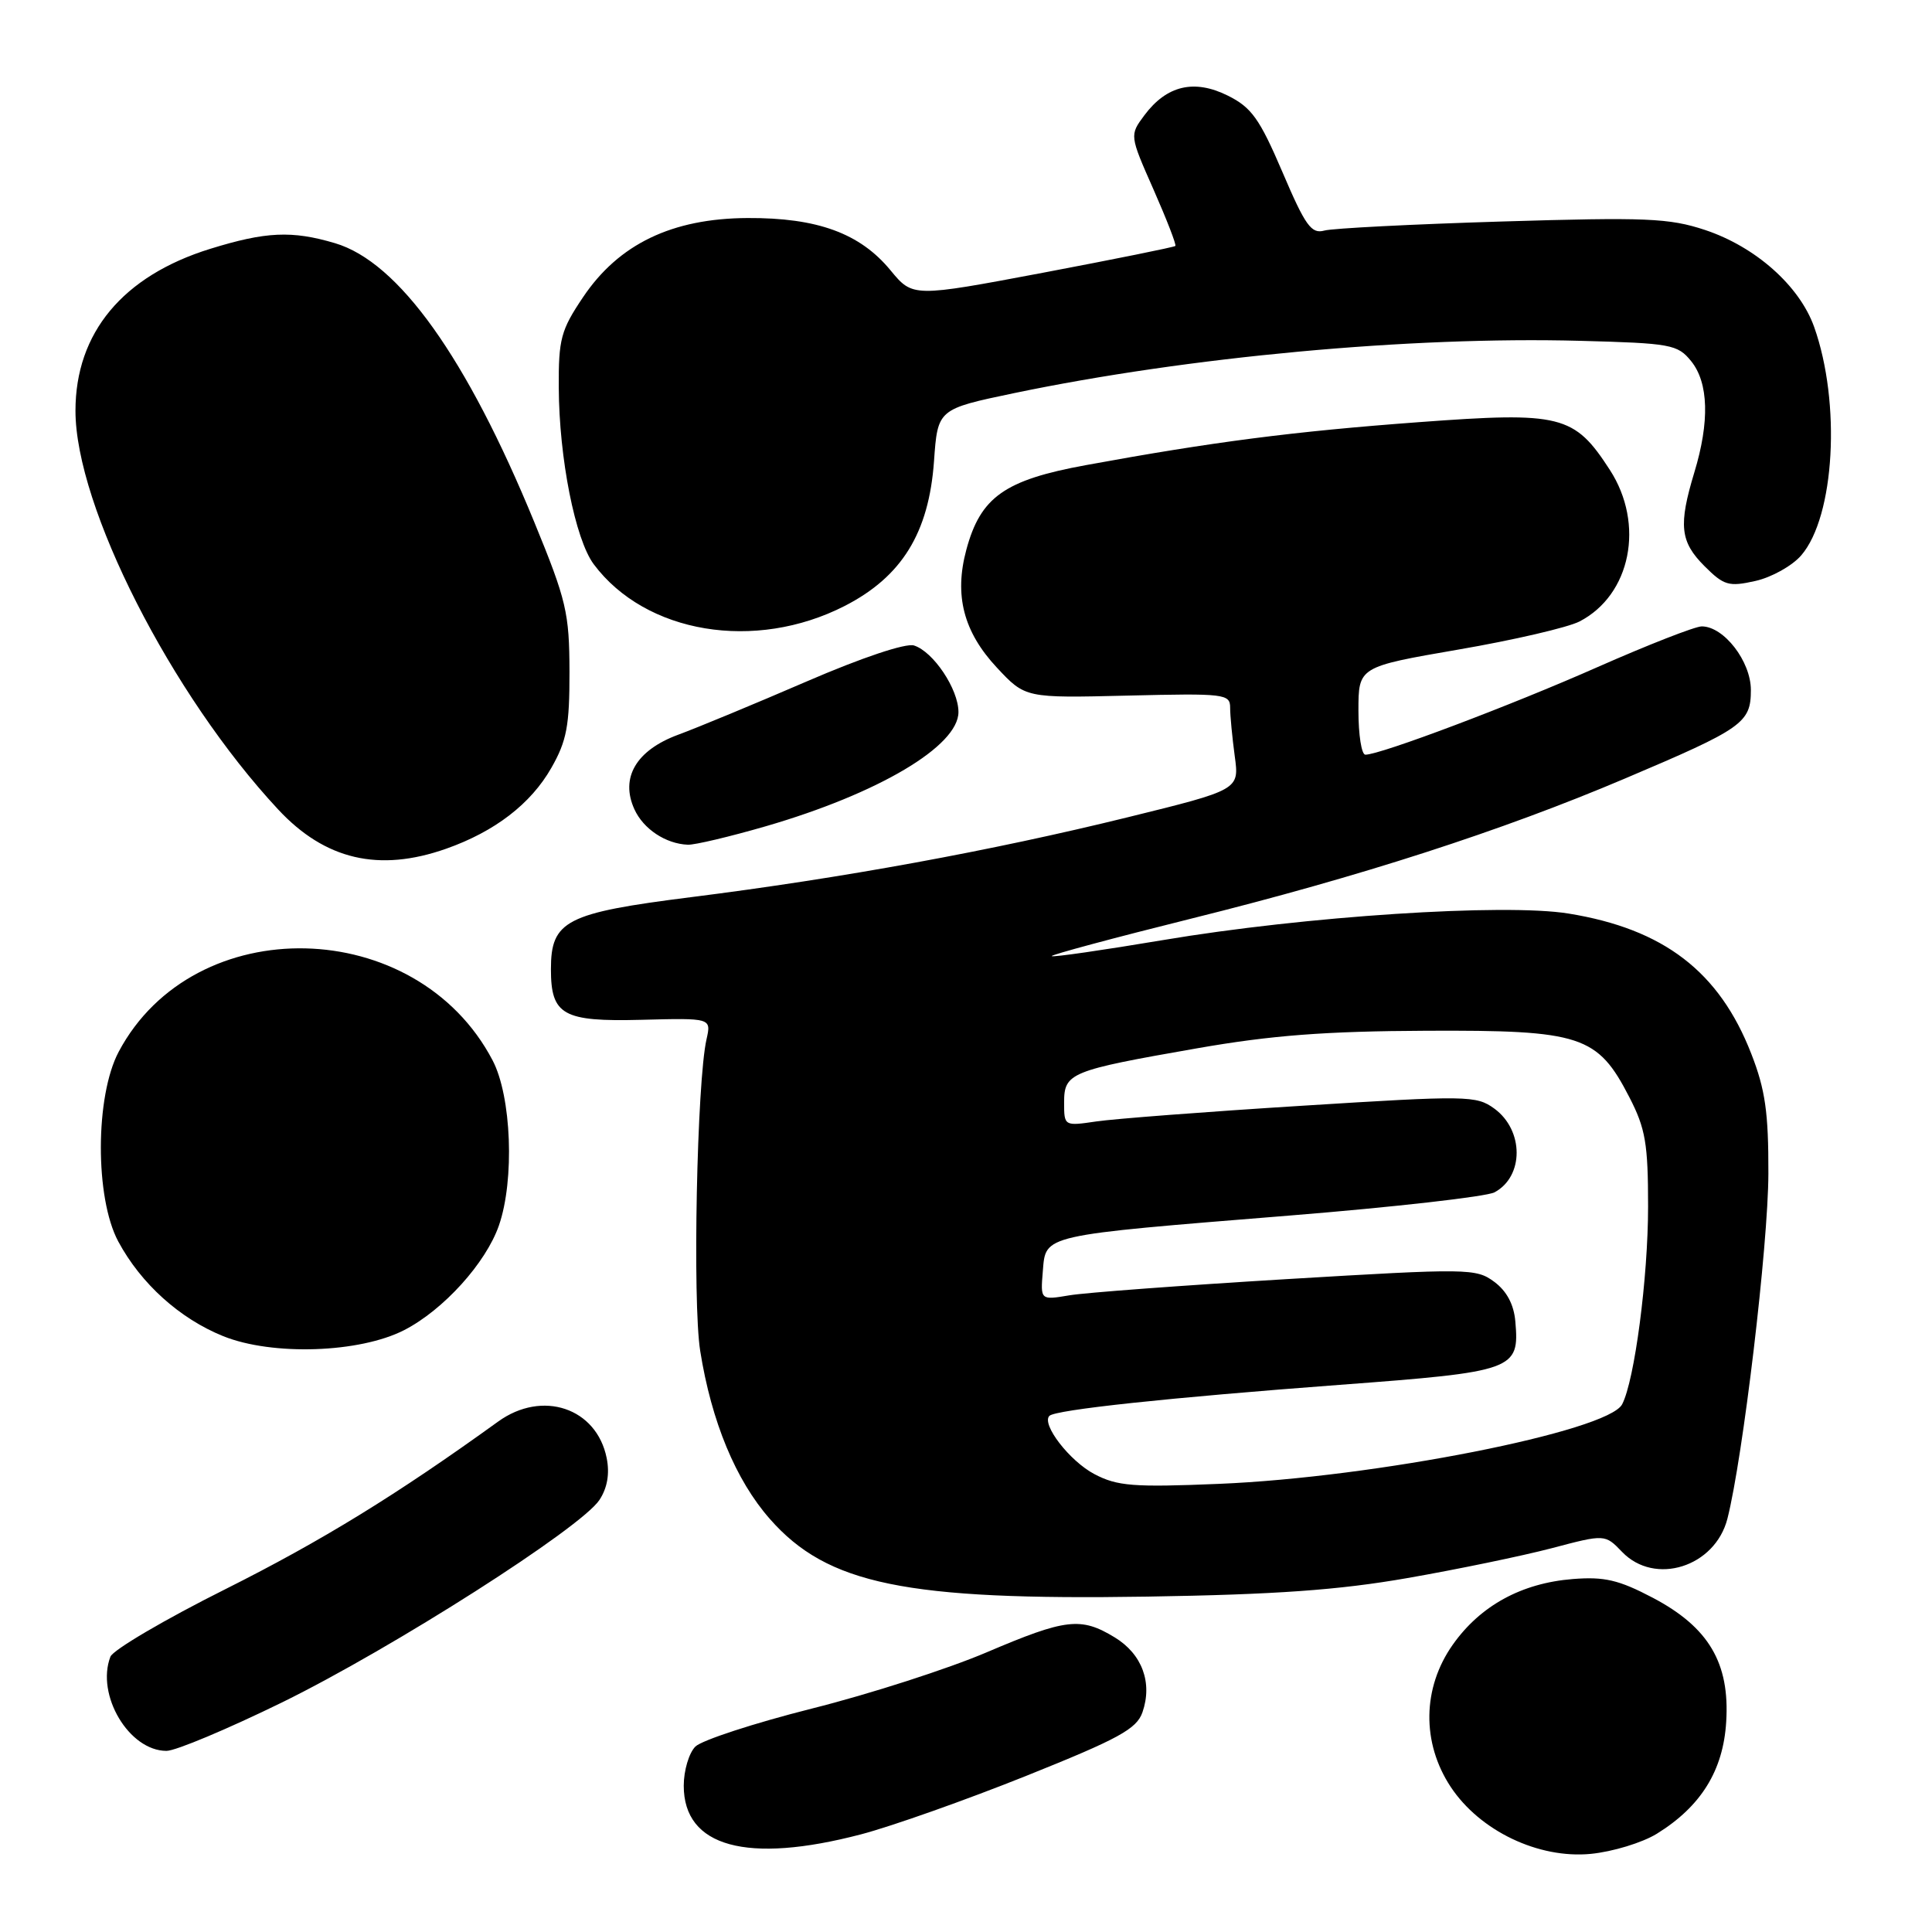 <?xml version="1.0" encoding="UTF-8" standalone="no"?>
<!DOCTYPE svg PUBLIC "-//W3C//DTD SVG 1.1//EN" "http://www.w3.org/Graphics/SVG/1.1/DTD/svg11.dtd" >
<svg xmlns="http://www.w3.org/2000/svg" xmlns:xlink="http://www.w3.org/1999/xlink" version="1.1" viewBox="0 0 256 256">
 <g >
 <path fill="currentColor"
d=" M 219.54 242.98 C 225.39 239.36 228.34 234.61 228.73 228.15 C 229.22 220.35 226.41 215.61 219.00 211.71 C 214.49 209.34 212.58 208.90 208.41 209.23 C 201.61 209.77 196.15 212.76 192.50 217.93 C 188.46 223.65 188.36 230.92 192.23 236.78 C 196.09 242.60 203.84 246.31 210.77 245.65 C 213.67 245.37 217.61 244.17 219.54 242.98 Z  M 114.09 243.06 C 118.17 241.99 128.02 238.50 135.98 235.31 C 148.23 230.40 150.61 229.10 151.38 226.89 C 152.74 222.98 151.34 219.18 147.72 216.97 C 143.22 214.23 141.25 214.46 130.74 218.94 C 125.66 221.11 115.24 224.47 107.59 226.39 C 99.94 228.32 92.99 230.59 92.14 231.43 C 91.29 232.28 90.60 234.61 90.60 236.62 C 90.60 244.73 98.97 247.02 114.09 243.06 Z  M 37.39 225.57 C 52.06 218.37 76.99 202.46 79.43 198.75 C 80.48 197.15 80.80 195.27 80.39 193.21 C 79.06 186.55 71.86 184.13 66.00 188.37 C 52.56 198.07 42.65 204.16 29.91 210.55 C 21.85 214.58 14.98 218.62 14.63 219.52 C 12.69 224.59 17.10 232.00 22.06 232.00 C 23.28 232.00 30.17 229.10 37.39 225.57 Z  M 186.50 209.10 C 193.10 207.95 201.69 206.17 205.59 205.15 C 212.67 203.28 212.67 203.28 214.94 205.64 C 219.28 210.15 227.25 207.63 228.89 201.24 C 230.94 193.21 234.30 164.99 234.32 155.50 C 234.34 147.41 233.91 144.38 232.05 139.62 C 227.81 128.73 220.44 123.09 207.84 121.05 C 199.34 119.67 172.89 121.40 154.08 124.57 C 146.15 125.90 139.53 126.86 139.36 126.69 C 139.20 126.53 147.57 124.28 157.97 121.69 C 180.22 116.15 198.95 110.11 215.29 103.17 C 230.95 96.53 232.00 95.80 232.00 91.43 C 232.00 87.63 228.42 83.00 225.49 83.00 C 224.61 83.00 218.40 85.43 211.69 88.39 C 200.12 93.51 182.91 100.00 180.92 100.00 C 180.41 100.00 180.00 97.38 180.00 94.18 C 180.00 88.36 180.00 88.36 193.25 86.07 C 200.54 84.82 207.76 83.14 209.29 82.35 C 216.10 78.83 217.97 69.45 213.31 62.26 C 208.59 54.97 206.86 54.54 187.99 55.94 C 171.38 57.17 160.76 58.54 143.90 61.63 C 133.11 63.60 129.92 65.86 128.04 72.86 C 126.42 78.88 127.67 83.72 132.08 88.45 C 135.86 92.50 135.86 92.50 149.43 92.17 C 162.30 91.86 163.00 91.94 163.00 93.78 C 163.00 94.85 163.28 97.73 163.61 100.19 C 164.22 104.65 164.22 104.65 149.36 108.31 C 131.36 112.74 111.58 116.36 91.55 118.88 C 74.99 120.97 73.00 121.99 73.00 128.42 C 73.00 134.50 74.59 135.40 85.00 135.13 C 94.25 134.89 94.25 134.89 93.62 137.70 C 92.34 143.29 91.75 172.53 92.78 179.00 C 94.27 188.37 97.49 196.14 102.02 201.28 C 109.64 209.94 119.99 212.07 152.00 211.56 C 169.05 211.29 177.41 210.69 186.50 209.10 Z  M 53.57 176.24 C 58.76 173.57 64.38 167.36 66.11 162.38 C 68.20 156.35 67.78 145.28 65.27 140.50 C 55.19 121.25 25.72 120.57 15.73 139.36 C 12.60 145.25 12.57 158.72 15.67 164.50 C 18.68 170.10 23.81 174.72 29.58 177.05 C 36.09 179.67 47.66 179.28 53.57 176.24 Z  M 59.12 112.46 C 65.56 110.19 70.34 106.52 73.06 101.74 C 75.10 98.16 75.47 96.17 75.46 89.00 C 75.44 81.20 75.06 79.57 70.80 69.19 C 61.83 47.34 52.81 34.71 44.38 32.22 C 38.68 30.53 35.22 30.69 27.86 32.97 C 16.27 36.56 10.00 44.10 10.00 54.43 C 10.00 67.09 22.68 92.04 36.86 107.26 C 43.07 113.93 50.21 115.60 59.12 112.46 Z  M 101.45 109.49 C 116.37 105.16 127.00 98.87 127.00 94.35 C 127.00 91.32 123.68 86.35 121.11 85.53 C 120.02 85.19 114.21 87.13 106.88 90.30 C 100.07 93.24 92.41 96.42 89.85 97.36 C 84.29 99.42 82.16 103.06 84.06 107.23 C 85.25 109.85 88.21 111.81 91.14 111.93 C 92.04 111.97 96.68 110.87 101.45 109.49 Z  M 111.93 80.29 C 119.50 76.41 123.08 70.61 123.76 61.12 C 124.25 54.21 124.25 54.21 134.38 52.09 C 157.47 47.28 186.81 44.56 209.34 45.16 C 221.43 45.48 222.29 45.64 224.09 47.86 C 226.40 50.72 226.55 55.88 224.51 62.59 C 222.39 69.59 222.62 71.78 225.85 75.01 C 228.43 77.59 229.07 77.77 232.60 76.98 C 234.75 76.50 237.48 74.97 238.67 73.59 C 243.12 68.44 243.96 53.37 240.38 43.31 C 238.43 37.86 232.62 32.70 225.92 30.47 C 221.17 28.90 218.12 28.77 199.03 29.35 C 187.19 29.71 176.59 30.25 175.49 30.55 C 173.76 31.03 172.97 29.93 169.93 22.80 C 166.90 15.72 165.83 14.23 162.69 12.67 C 158.24 10.46 154.60 11.31 151.64 15.27 C 149.67 17.92 149.67 17.92 152.85 25.12 C 154.59 29.07 155.90 32.44 155.74 32.59 C 155.58 32.75 147.69 34.34 138.20 36.14 C 120.95 39.39 120.95 39.39 118.00 35.82 C 113.96 30.91 108.30 28.84 99.05 28.89 C 89.04 28.94 81.98 32.34 77.25 39.39 C 74.32 43.74 74.00 44.94 74.04 51.36 C 74.08 60.71 76.22 71.47 78.67 74.76 C 85.54 83.96 100.04 86.37 111.93 80.29 Z  M 145.02 195.33 C 141.74 193.61 137.96 188.71 139.05 187.61 C 139.86 186.80 154.97 185.19 177.50 183.50 C 200.72 181.76 201.35 181.53 200.79 175.10 C 200.60 172.86 199.65 171.07 198.00 169.85 C 195.59 168.06 194.56 168.05 170.50 169.49 C 156.75 170.32 143.78 171.28 141.68 171.64 C 137.86 172.28 137.86 172.28 138.18 168.43 C 138.58 163.57 137.84 163.74 170.84 161.07 C 184.72 159.95 196.95 158.56 198.03 157.99 C 201.95 155.89 201.94 149.76 198.00 146.89 C 195.62 145.16 194.44 145.14 172.50 146.52 C 159.85 147.31 147.59 148.25 145.25 148.60 C 141.02 149.22 141.00 149.21 141.00 146.09 C 141.00 142.16 141.78 141.85 158.60 138.91 C 168.48 137.18 175.60 136.64 189.00 136.58 C 209.52 136.49 211.68 137.19 215.90 145.39 C 218.04 149.54 218.38 151.55 218.38 159.86 C 218.38 169.28 216.59 182.93 214.94 186.08 C 213.06 189.67 182.15 195.77 161.50 196.62 C 150.18 197.09 148.05 196.92 145.02 195.33 Z "/>
</g>
</svg>